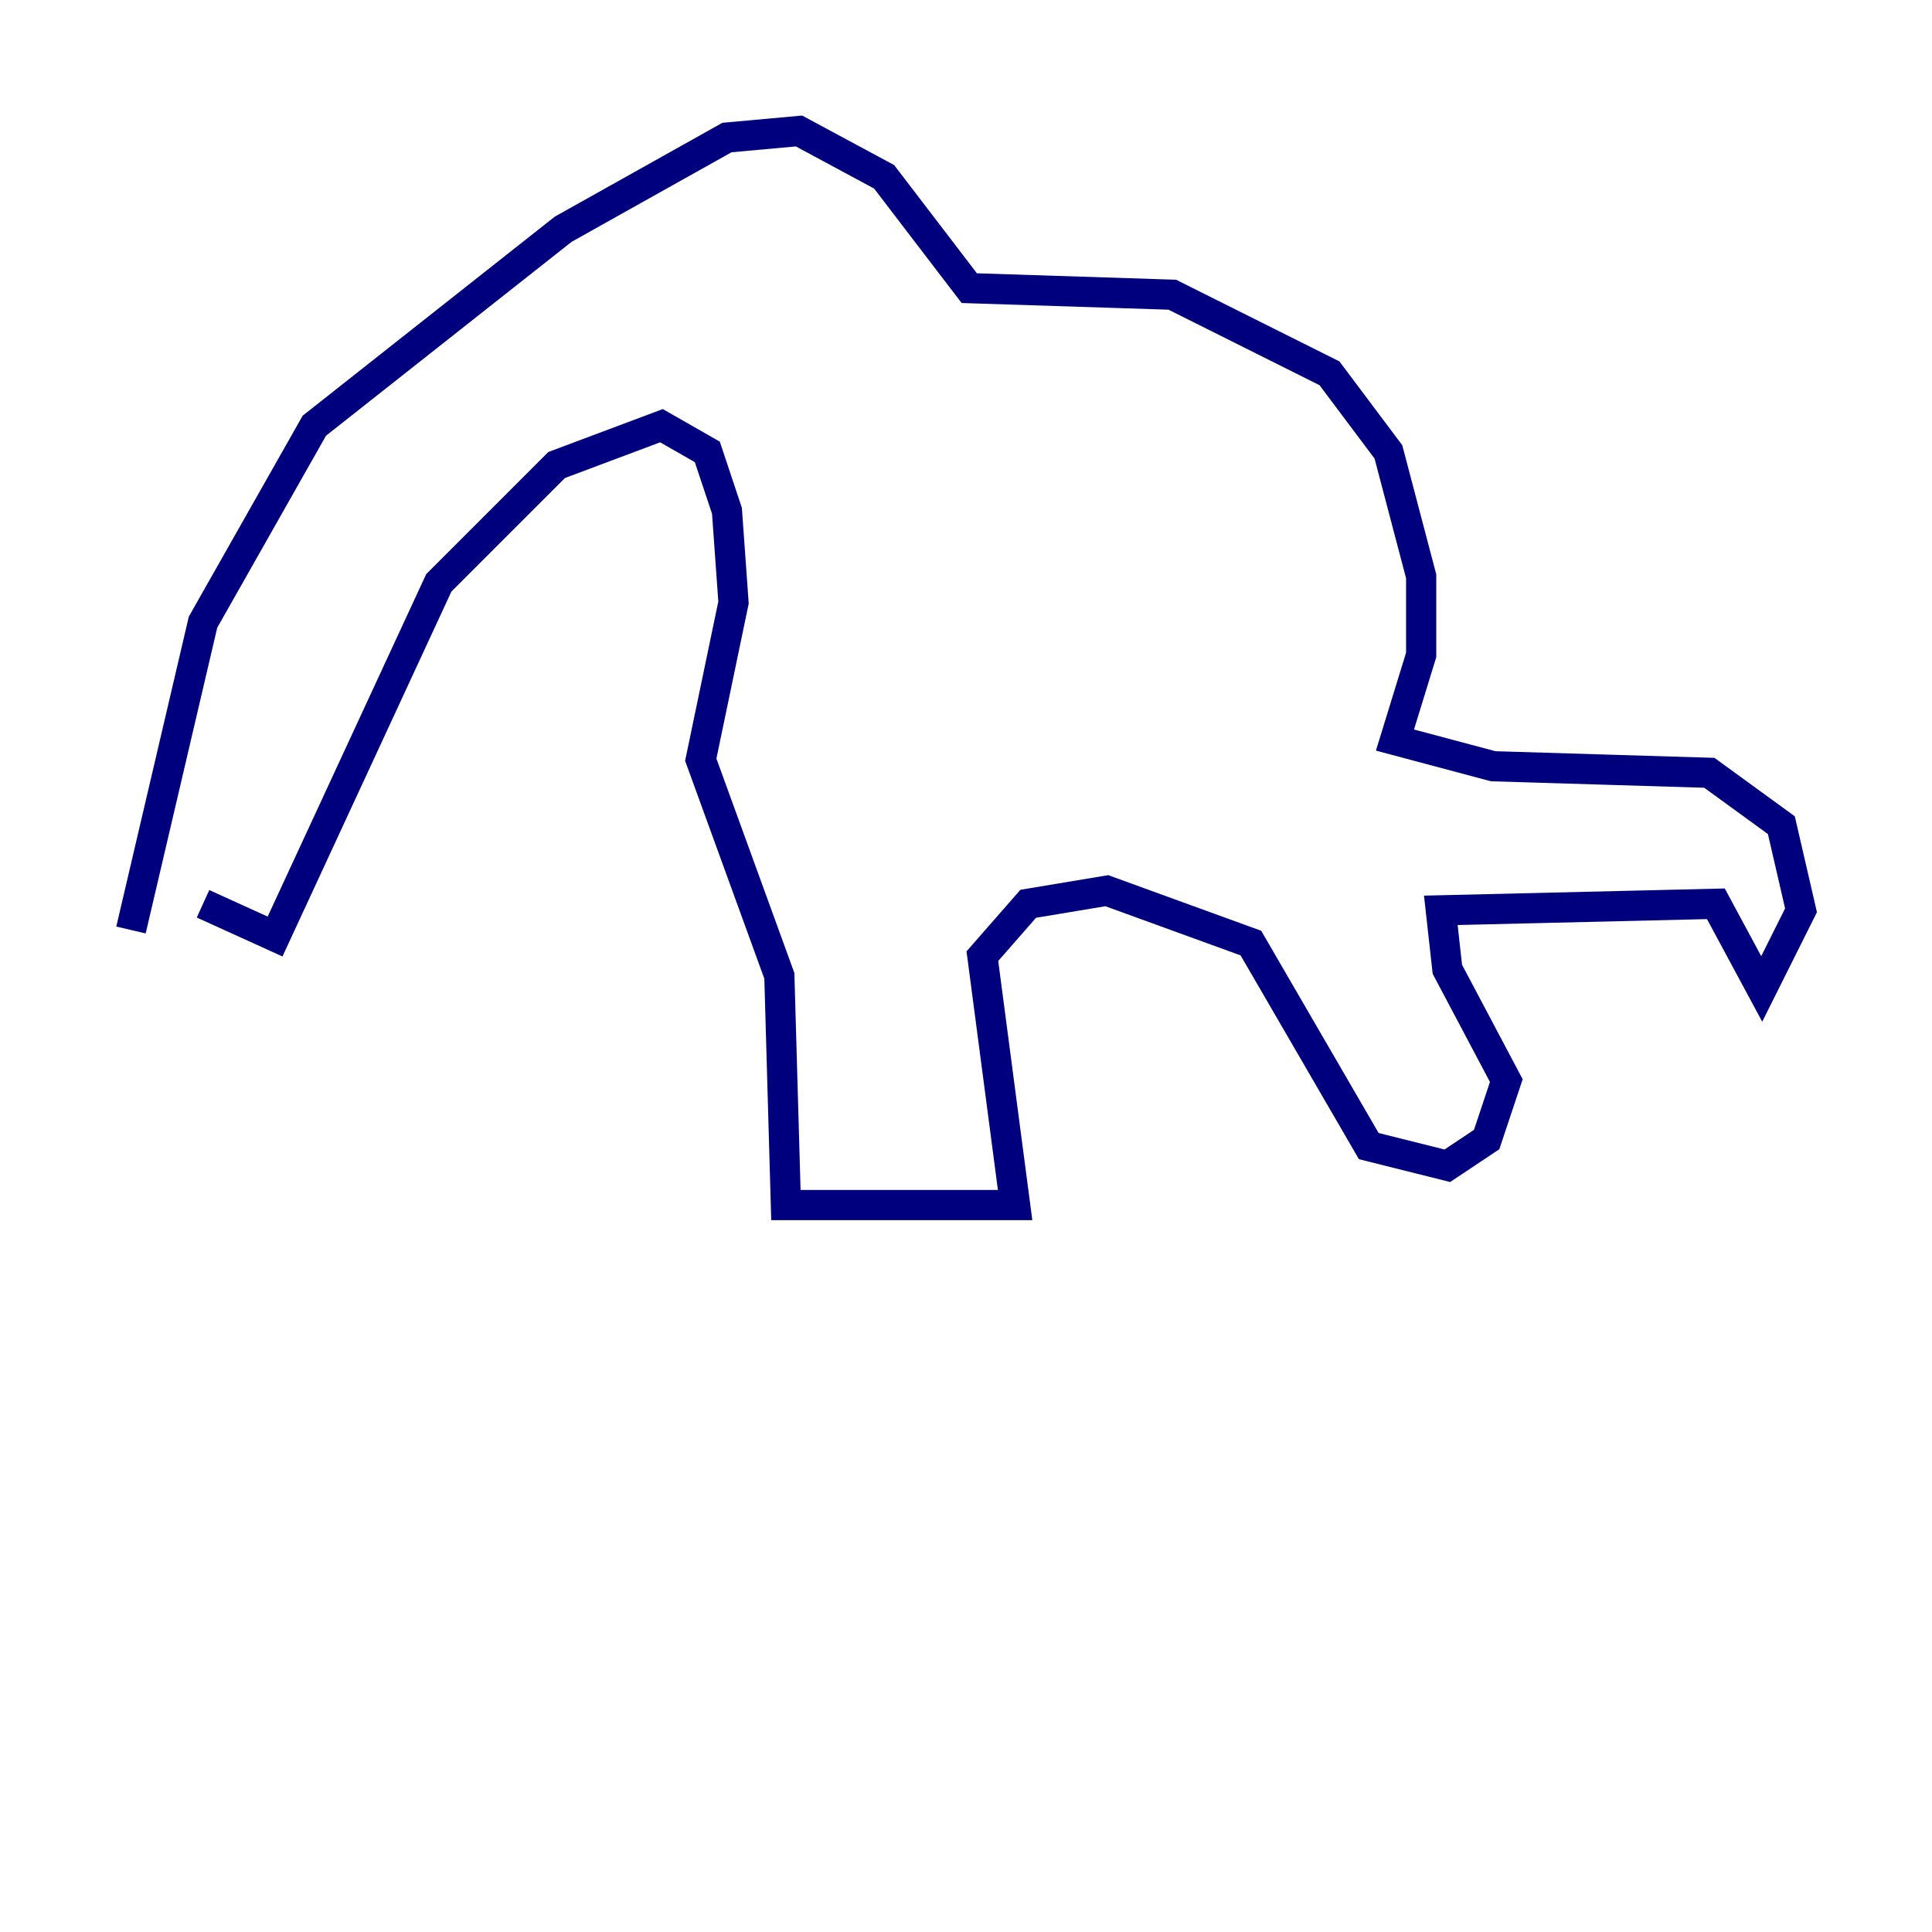 <?xml version="1.0" encoding="utf-8" ?>
<svg baseProfile="tiny" height="128" version="1.2" viewBox="0,0,128,128" width="128" xmlns="http://www.w3.org/2000/svg" xmlns:ev="http://www.w3.org/2001/xml-events" xmlns:xlink="http://www.w3.org/1999/xlink"><defs /><polyline fill="none" points="13.451,59.878 18.224,62.047 29.071,38.617 36.881,30.807 43.824,28.203 46.861,29.939 48.163,33.844 48.597,39.919 46.427,50.332 51.634,64.651 52.068,79.837 67.254,79.837 65.085,63.349 68.122,59.878 73.329,59.01 82.875,62.481 90.685,75.932 95.891,77.234 98.495,75.498 99.797,71.593 95.891,64.217 95.458,60.312 113.681,59.878 116.719,65.519 119.322,60.312 118.02,54.671 113.248,51.2 98.929,50.766 92.42,49.031 94.156,43.39 94.156,38.183 91.986,29.939 88.081,24.732 77.668,19.525 64.217,19.091 58.576,11.715 52.936,8.678 48.163,9.112 37.315,15.186 20.827,28.203 13.451,41.22 8.678,61.614" stroke="#00007f" stroke-width="2" /></svg>